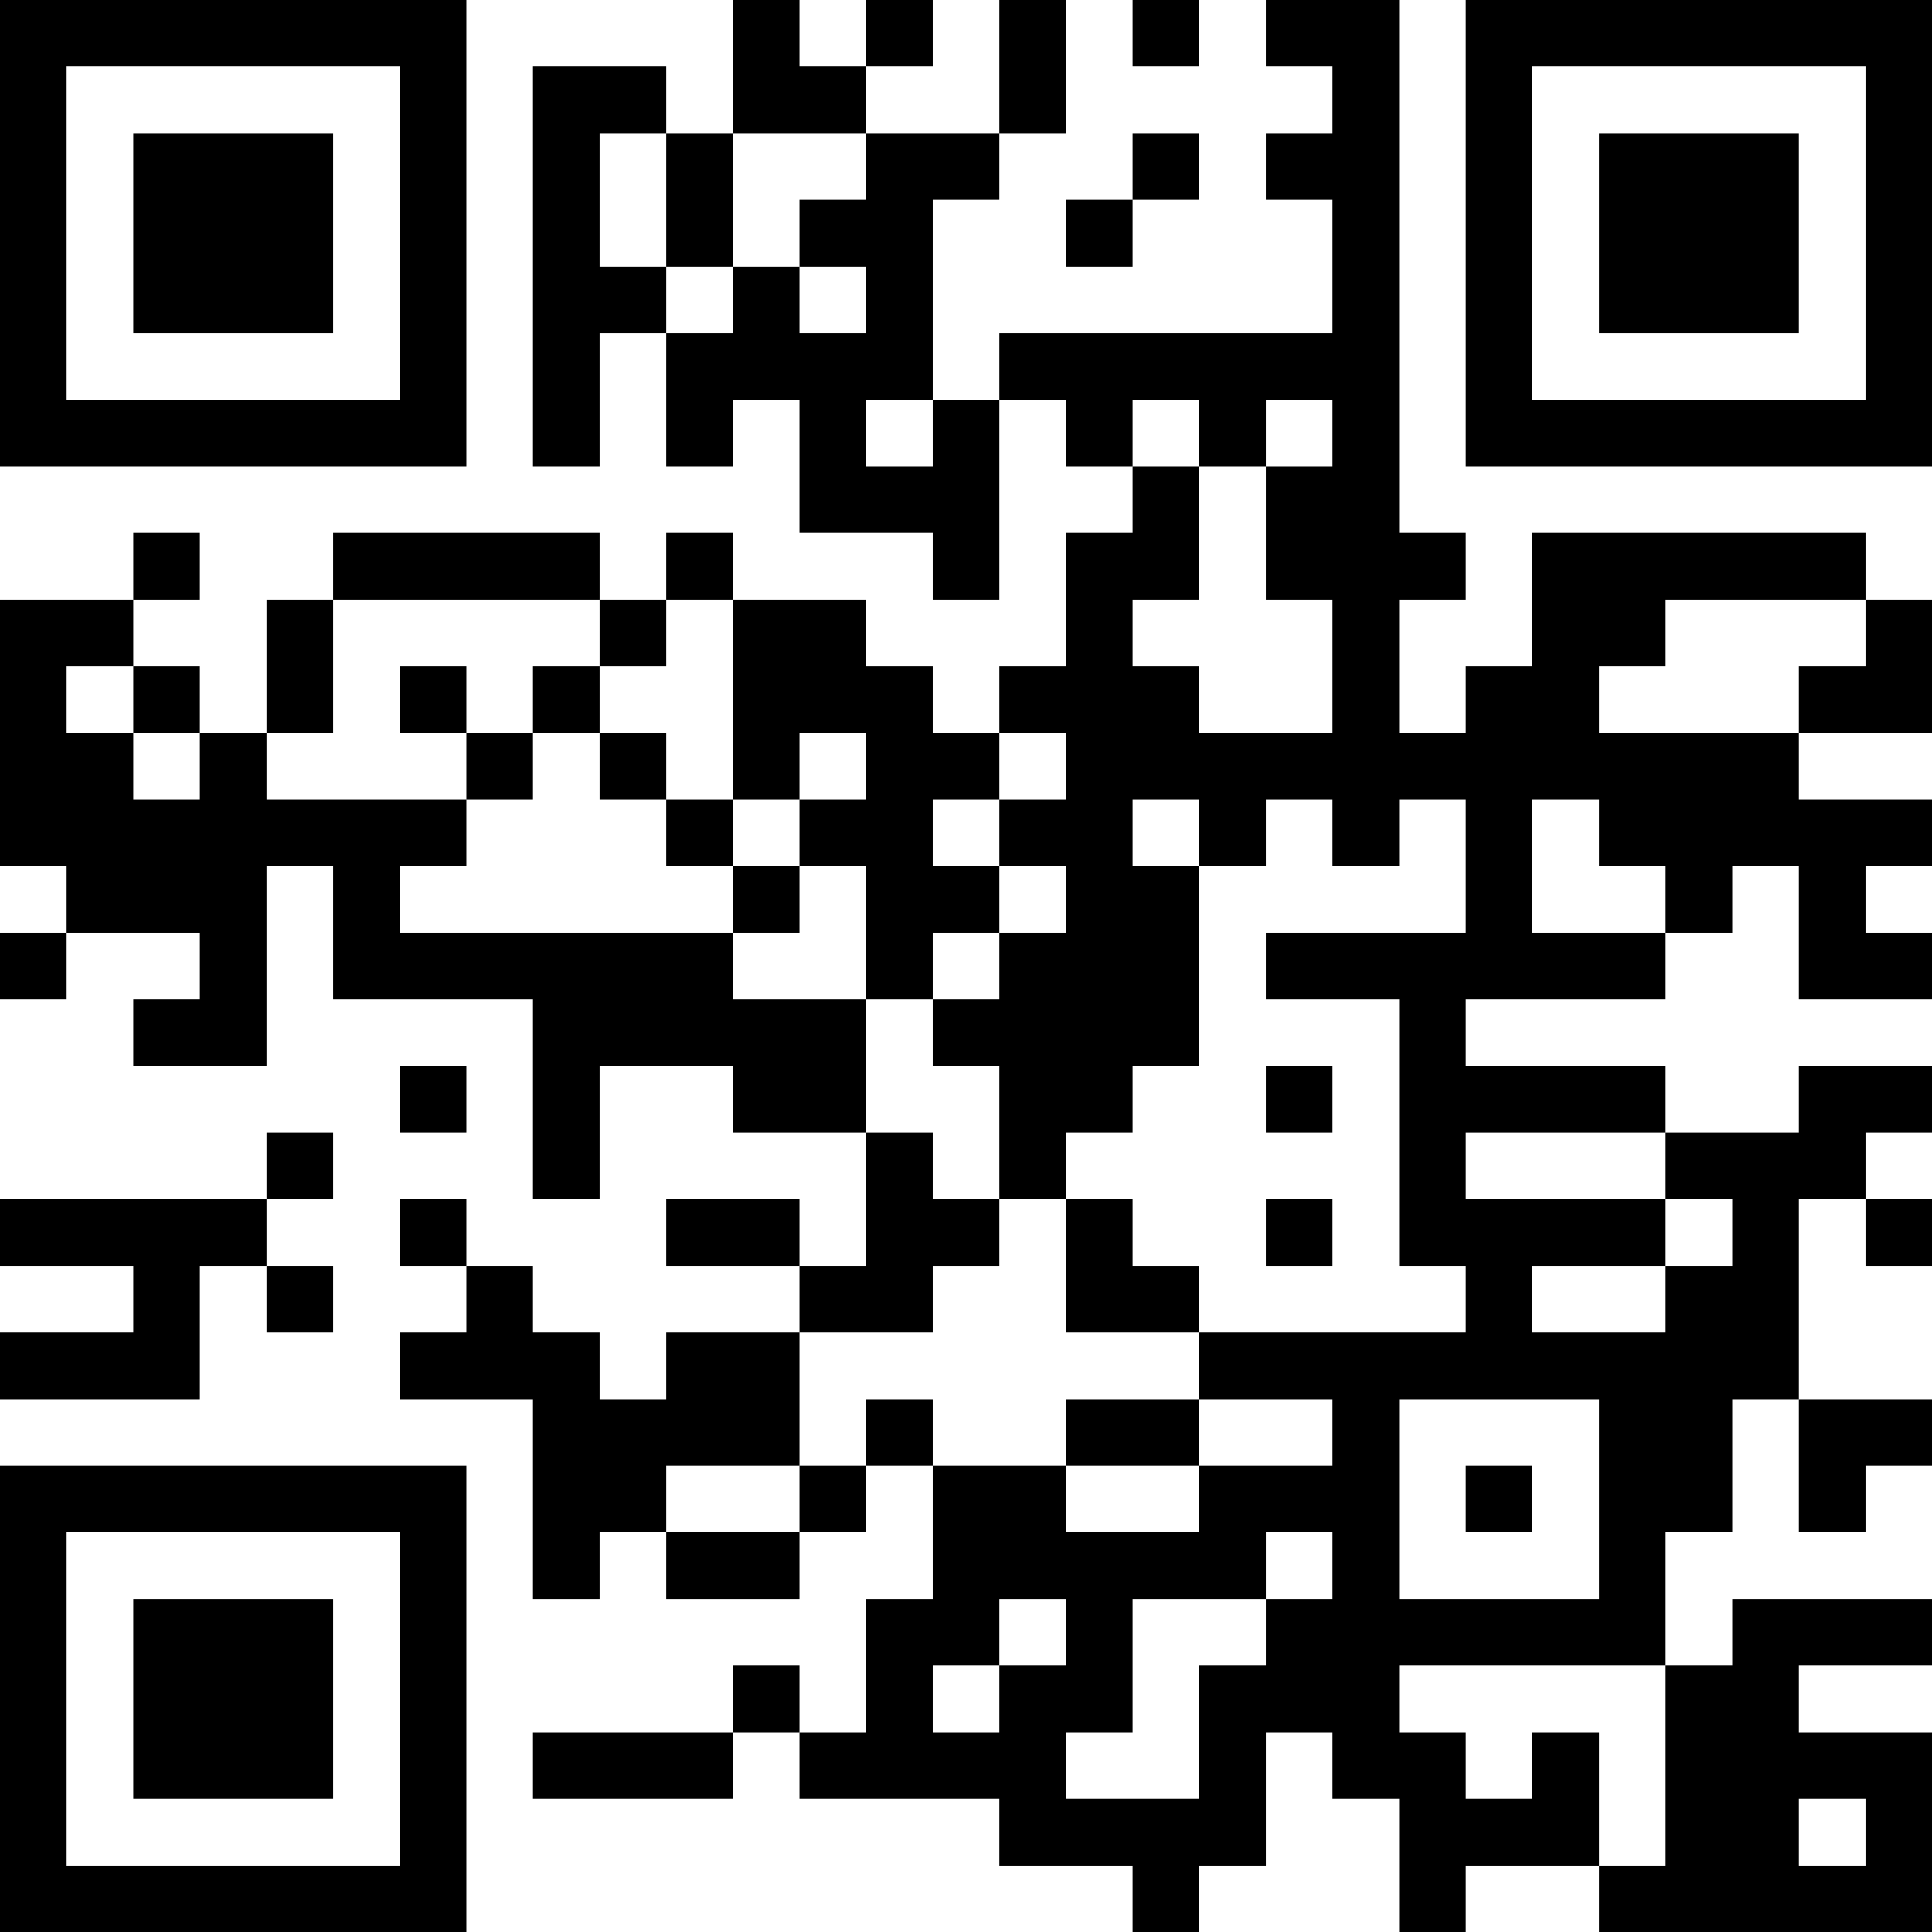 <?xml version="1.0" encoding="UTF-8"?>
<svg xmlns="http://www.w3.org/2000/svg" version="1.1" width="200" height="200" viewBox="0 0 200 200"><rect x="0" y="0" width="200" height="200" fill="#ffffff"/><g transform="scale(6.897)"><g transform="translate(0,0)"><path fill-rule="evenodd" d="M11 0L11 2L10 2L10 1L8 1L8 7L9 7L9 5L10 5L10 7L11 7L11 6L12 6L12 8L14 8L14 9L15 9L15 6L16 6L16 7L17 7L17 8L16 8L16 10L15 10L15 11L14 11L14 10L13 10L13 9L11 9L11 8L10 8L10 9L9 9L9 8L5 8L5 9L4 9L4 11L3 11L3 10L2 10L2 9L3 9L3 8L2 8L2 9L0 9L0 13L1 13L1 14L0 14L0 15L1 15L1 14L3 14L3 15L2 15L2 16L4 16L4 13L5 13L5 15L8 15L8 18L9 18L9 16L11 16L11 17L13 17L13 19L12 19L12 18L10 18L10 19L12 19L12 20L10 20L10 21L9 21L9 20L8 20L8 19L7 19L7 18L6 18L6 19L7 19L7 20L6 20L6 21L8 21L8 24L9 24L9 23L10 23L10 24L12 24L12 23L13 23L13 22L14 22L14 24L13 24L13 26L12 26L12 25L11 25L11 26L8 26L8 27L11 27L11 26L12 26L12 27L15 27L15 28L17 28L17 29L18 29L18 28L19 28L19 26L20 26L20 27L21 27L21 29L22 29L22 28L24 28L24 29L29 29L29 26L27 26L27 25L29 25L29 24L26 24L26 25L25 25L25 23L26 23L26 21L27 21L27 23L28 23L28 22L29 22L29 21L27 21L27 18L28 18L28 19L29 19L29 18L28 18L28 17L29 17L29 16L27 16L27 17L25 17L25 16L22 16L22 15L25 15L25 14L26 14L26 13L27 13L27 15L29 15L29 14L28 14L28 13L29 13L29 12L27 12L27 11L29 11L29 9L28 9L28 8L23 8L23 10L22 10L22 11L21 11L21 9L22 9L22 8L21 8L21 0L19 0L19 1L20 1L20 2L19 2L19 3L20 3L20 5L15 5L15 6L14 6L14 3L15 3L15 2L16 2L16 0L15 0L15 2L13 2L13 1L14 1L14 0L13 0L13 1L12 1L12 0ZM17 0L17 1L18 1L18 0ZM9 2L9 4L10 4L10 5L11 5L11 4L12 4L12 5L13 5L13 4L12 4L12 3L13 3L13 2L11 2L11 4L10 4L10 2ZM17 2L17 3L16 3L16 4L17 4L17 3L18 3L18 2ZM13 6L13 7L14 7L14 6ZM17 6L17 7L18 7L18 9L17 9L17 10L18 10L18 11L20 11L20 9L19 9L19 7L20 7L20 6L19 6L19 7L18 7L18 6ZM5 9L5 11L4 11L4 12L7 12L7 13L6 13L6 14L11 14L11 15L13 15L13 17L14 17L14 18L15 18L15 19L14 19L14 20L12 20L12 22L10 22L10 23L12 23L12 22L13 22L13 21L14 21L14 22L16 22L16 23L18 23L18 22L20 22L20 21L18 21L18 20L22 20L22 19L21 19L21 15L19 15L19 14L22 14L22 12L21 12L21 13L20 13L20 12L19 12L19 13L18 13L18 12L17 12L17 13L18 13L18 16L17 16L17 17L16 17L16 18L15 18L15 16L14 16L14 15L15 15L15 14L16 14L16 13L15 13L15 12L16 12L16 11L15 11L15 12L14 12L14 13L15 13L15 14L14 14L14 15L13 15L13 13L12 13L12 12L13 12L13 11L12 11L12 12L11 12L11 9L10 9L10 10L9 10L9 9ZM25 9L25 10L24 10L24 11L27 11L27 10L28 10L28 9ZM1 10L1 11L2 11L2 12L3 12L3 11L2 11L2 10ZM6 10L6 11L7 11L7 12L8 12L8 11L9 11L9 12L10 12L10 13L11 13L11 14L12 14L12 13L11 13L11 12L10 12L10 11L9 11L9 10L8 10L8 11L7 11L7 10ZM23 12L23 14L25 14L25 13L24 13L24 12ZM6 16L6 17L7 17L7 16ZM19 16L19 17L20 17L20 16ZM4 17L4 18L0 18L0 19L2 19L2 20L0 20L0 21L3 21L3 19L4 19L4 20L5 20L5 19L4 19L4 18L5 18L5 17ZM22 17L22 18L25 18L25 19L23 19L23 20L25 20L25 19L26 19L26 18L25 18L25 17ZM16 18L16 20L18 20L18 19L17 19L17 18ZM19 18L19 19L20 19L20 18ZM16 21L16 22L18 22L18 21ZM21 21L21 24L24 24L24 21ZM22 22L22 23L23 23L23 22ZM19 23L19 24L17 24L17 26L16 26L16 27L18 27L18 25L19 25L19 24L20 24L20 23ZM15 24L15 25L14 25L14 26L15 26L15 25L16 25L16 24ZM21 25L21 26L22 26L22 27L23 27L23 26L24 26L24 28L25 28L25 25ZM27 27L27 28L28 28L28 27ZM0 0L0 7L7 7L7 0ZM1 1L1 6L6 6L6 1ZM2 2L2 5L5 5L5 2ZM22 0L22 7L29 7L29 0ZM23 1L23 6L28 6L28 1ZM24 2L24 5L27 5L27 2ZM0 22L0 29L7 29L7 22ZM1 23L1 28L6 28L6 23ZM2 24L2 27L5 27L5 24Z" fill="#000000"/></g></g></svg>
